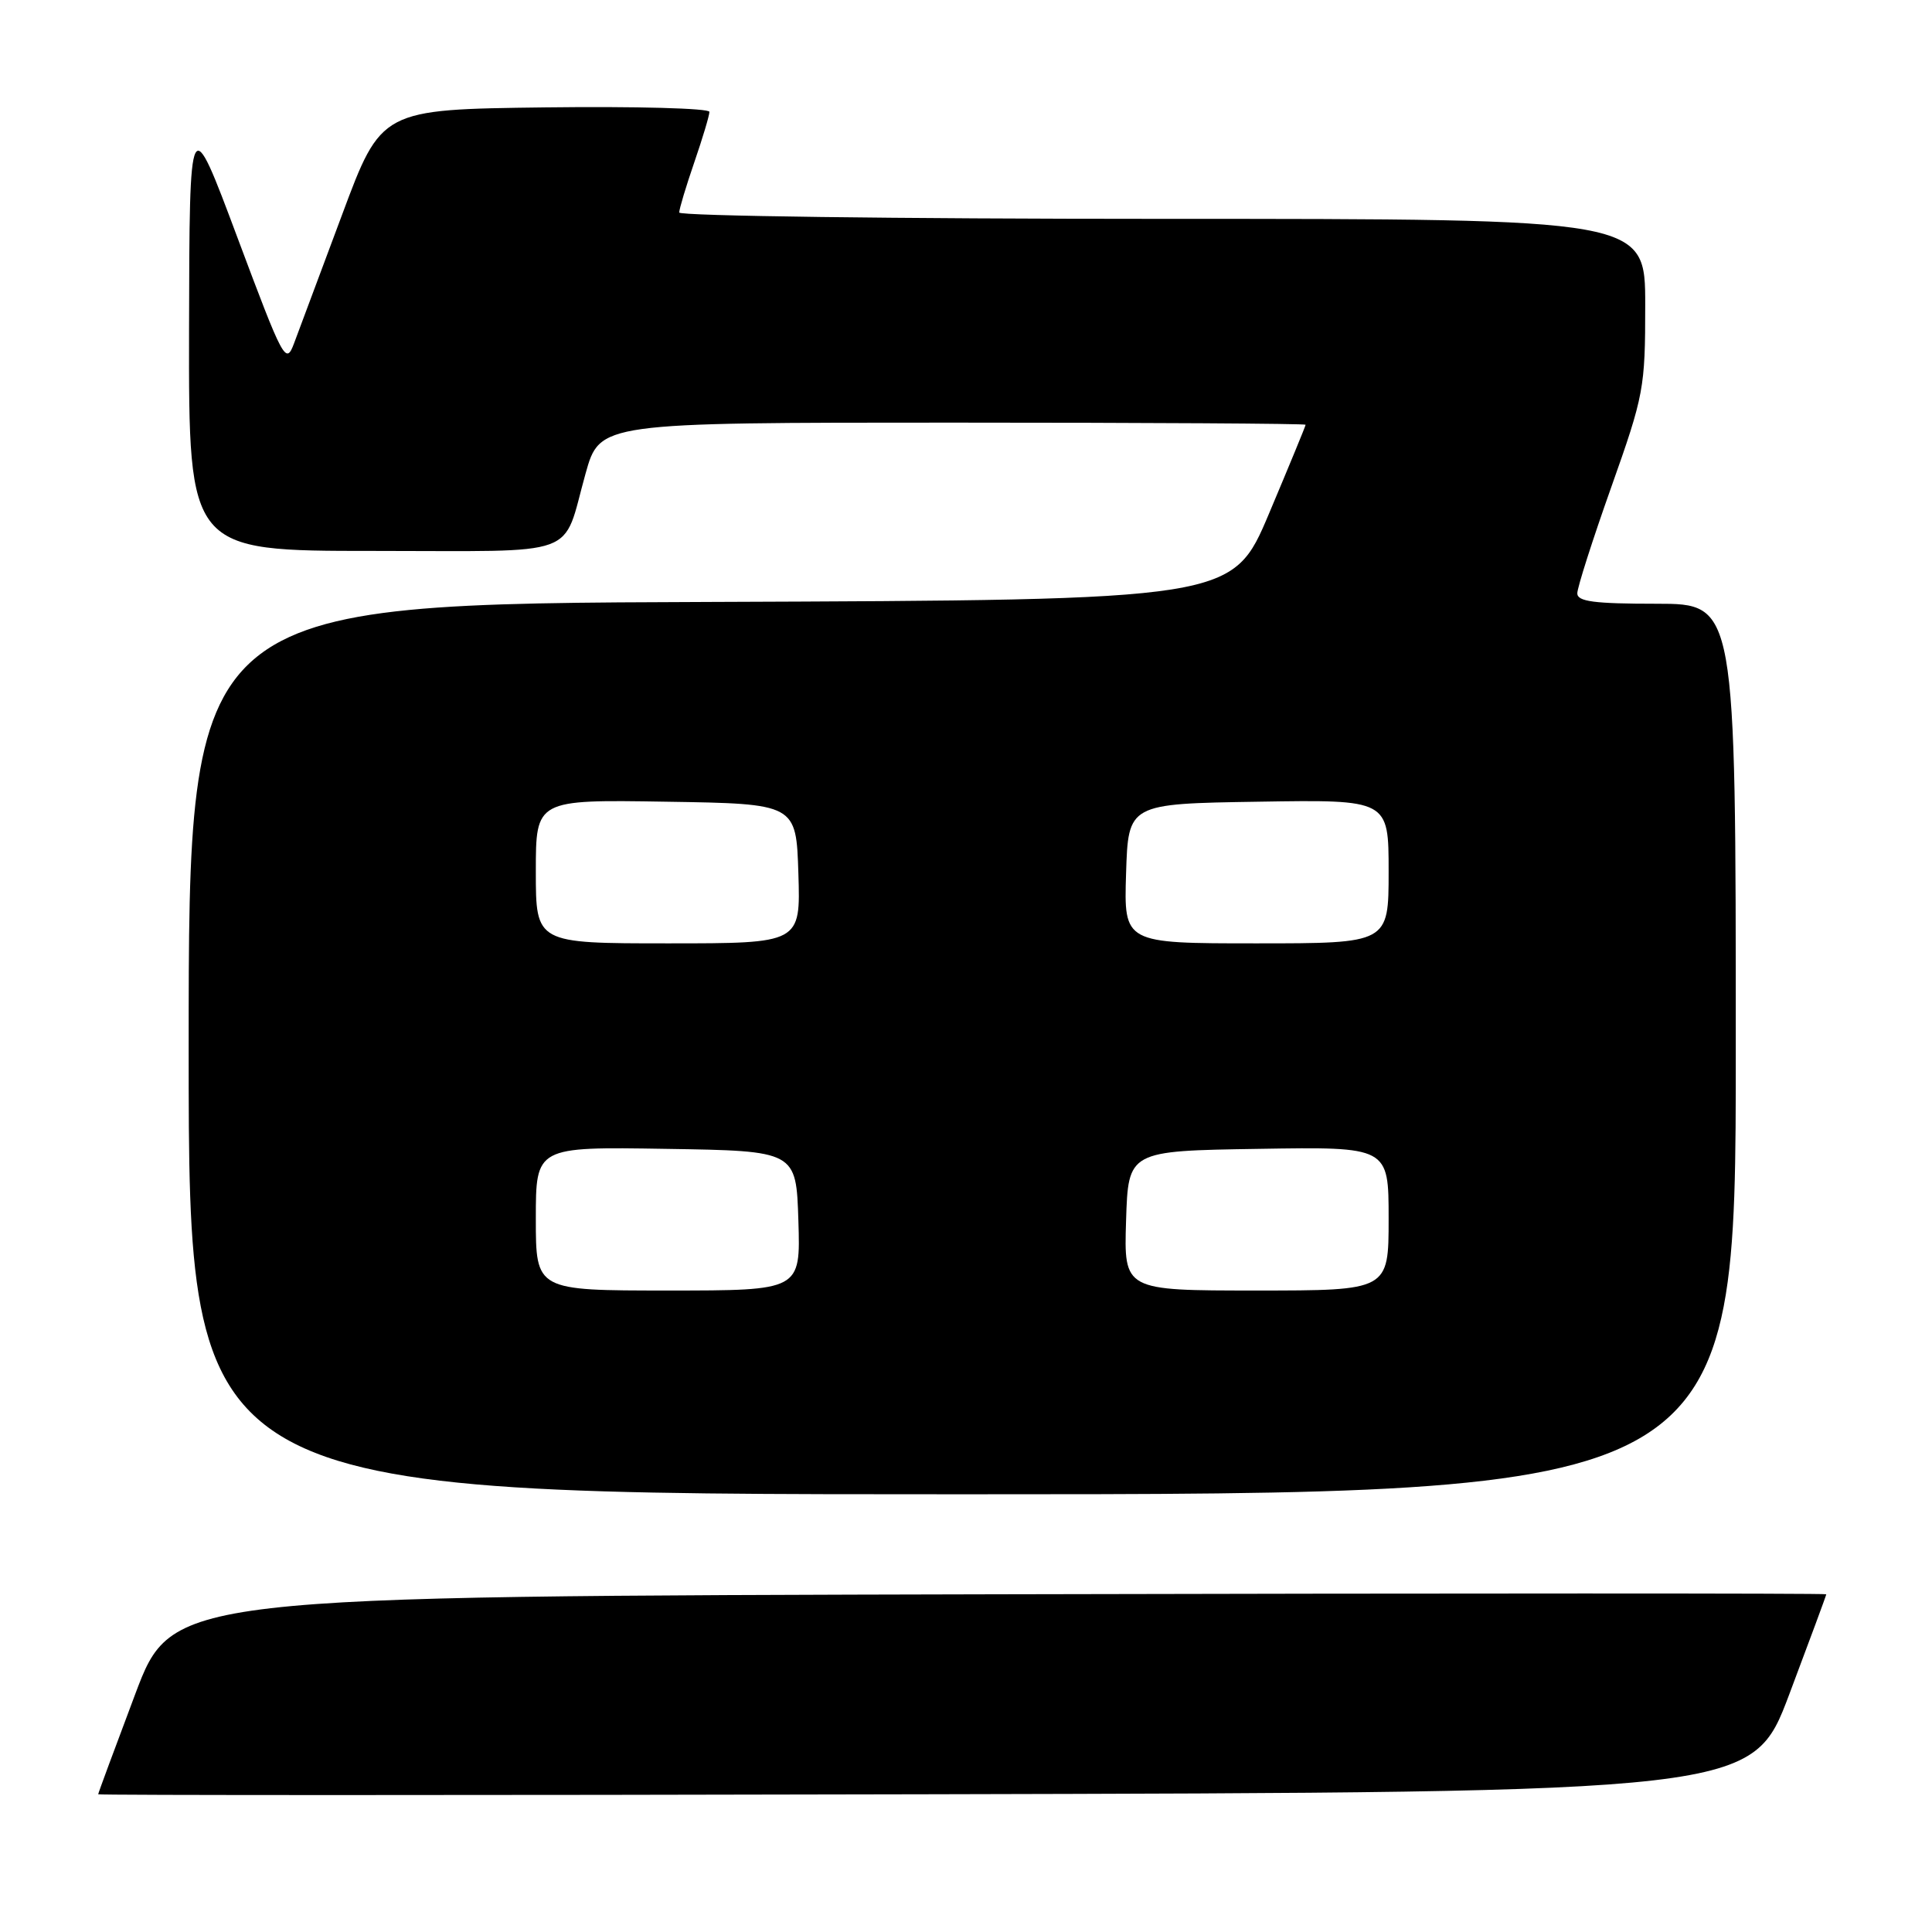 <?xml version="1.0" encoding="UTF-8" standalone="no"?>
<!DOCTYPE svg PUBLIC "-//W3C//DTD SVG 1.1//EN" "http://www.w3.org/Graphics/SVG/1.1/DTD/svg11.dtd" >
<svg xmlns="http://www.w3.org/2000/svg" xmlns:xlink="http://www.w3.org/1999/xlink" version="1.1" viewBox="0 0 256 256">
 <g >
 <path fill="currentColor"
d=" M 237.09 224.50 C 239.78 217.35 241.99 211.39 241.99 211.25 C 242.00 211.11 192.68 211.11 132.40 211.25 C 22.81 211.50 22.81 211.50 17.91 224.50 C 15.22 231.65 13.01 237.61 13.01 237.75 C 13.00 237.89 62.32 237.89 122.60 237.75 C 232.19 237.50 232.19 237.50 237.09 224.50 Z  M 230.00 139.00 C 230.00 80.00 230.00 80.00 219.50 80.00 C 211.24 80.00 209.00 79.71 209.00 78.62 C 209.00 77.86 211.02 71.53 213.50 64.55 C 217.83 52.34 218.00 51.44 218.00 40.43 C 218.00 29.00 218.00 29.00 154.00 29.00 C 118.80 29.00 90.00 28.62 90.00 28.16 C 90.00 27.69 90.90 24.70 92.00 21.50 C 93.10 18.30 94.00 15.30 94.00 14.82 C 94.00 14.35 84.22 14.08 72.26 14.23 C 50.52 14.50 50.52 14.50 45.31 28.50 C 42.44 36.20 39.58 43.85 38.96 45.50 C 37.88 48.38 37.57 47.80 31.47 31.50 C 25.11 14.50 25.11 14.50 25.05 43.75 C 25.00 73.00 25.00 73.00 49.46 73.00 C 77.35 73.00 74.42 74.07 77.59 62.75 C 79.48 56.00 79.48 56.00 126.24 56.00 C 151.96 56.00 173.00 56.13 173.00 56.28 C 173.00 56.44 170.82 61.72 168.16 68.03 C 163.32 79.50 163.32 79.50 94.16 79.76 C 25.00 80.01 25.00 80.01 25.00 139.01 C 25.00 198.00 25.00 198.00 127.50 198.00 C 230.00 198.00 230.00 198.00 230.00 139.00 Z  M 71.00 161.48 C 71.00 151.95 71.00 151.95 88.25 152.23 C 105.50 152.50 105.50 152.50 105.79 161.75 C 106.08 171.00 106.08 171.00 88.54 171.00 C 71.00 171.00 71.00 171.00 71.00 161.48 Z  M 149.21 161.75 C 149.50 152.50 149.50 152.50 166.75 152.23 C 184.00 151.95 184.00 151.95 184.00 161.48 C 184.00 171.00 184.00 171.00 166.46 171.00 C 148.92 171.00 148.92 171.00 149.21 161.75 Z  M 71.00 115.48 C 71.00 105.95 71.00 105.95 88.25 106.23 C 105.50 106.50 105.50 106.50 105.79 115.75 C 106.08 125.00 106.08 125.00 88.54 125.00 C 71.00 125.00 71.00 125.00 71.00 115.48 Z  M 149.21 115.75 C 149.50 106.50 149.50 106.50 166.75 106.23 C 184.00 105.95 184.00 105.95 184.00 115.48 C 184.00 125.00 184.00 125.00 166.46 125.00 C 148.92 125.00 148.92 125.00 149.21 115.75 Z "/>
</g>
</svg>